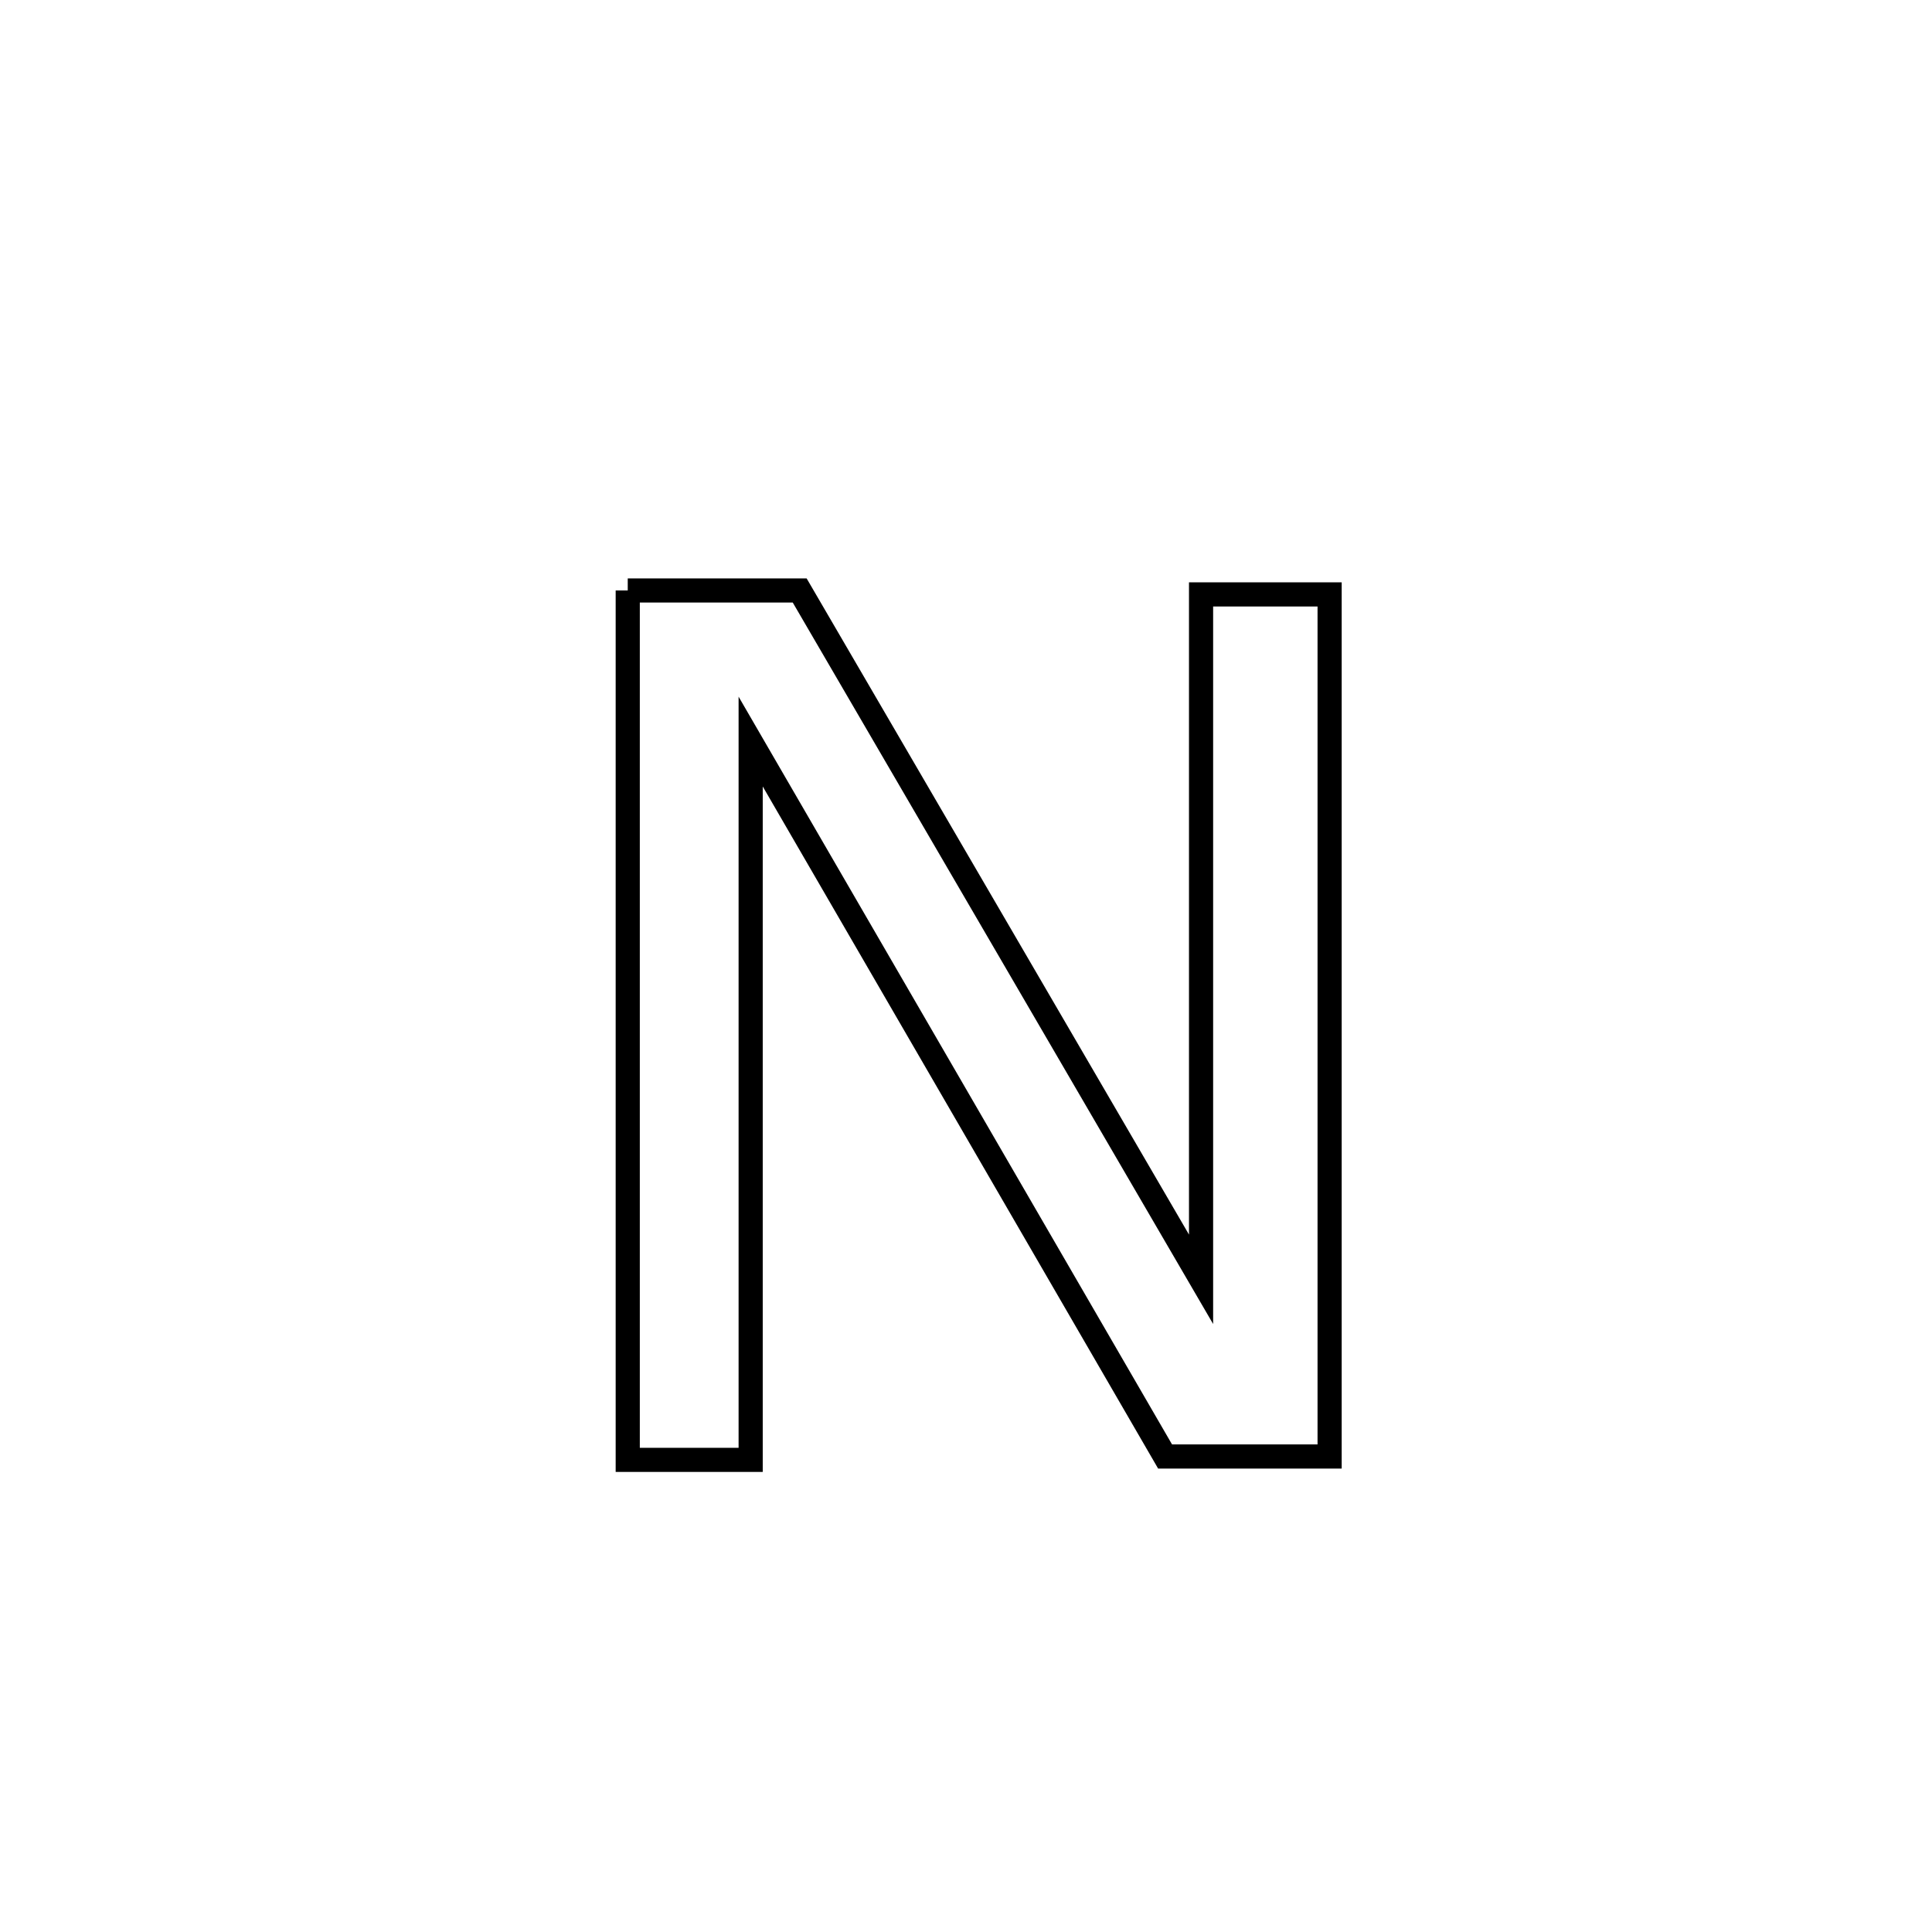 <svg xmlns="http://www.w3.org/2000/svg" viewBox="0.0 0.0 24.0 24.0" height="200px" width="200px"><path fill="none" stroke="black" stroke-width=".3" stroke-opacity="1.0"  filling="0" d="M7.798 7.335 L7.798 7.335 C7.808 7.335 9.928 7.335 9.934 7.335 L9.934 7.335 C10.765 8.761 11.596 10.187 12.427 11.613 C13.258 13.039 14.089 14.466 14.92 15.892 L14.92 15.892 C14.92 14.474 14.92 13.056 14.92 11.638 C14.92 10.22 14.92 8.802 14.92 7.384 L14.92 7.384 C15.452 7.384 15.985 7.384 16.517 7.384 L16.517 7.384 C16.517 9.169 16.517 10.954 16.517 12.739 C16.517 14.524 16.517 16.309 16.517 18.093 L16.517 18.093 C15.836 18.093 15.154 18.093 14.473 18.093 L14.473 18.093 C13.615 16.613 12.757 15.133 11.899 13.652 C11.041 12.172 10.183 10.692 9.325 9.212 L9.325 9.212 C9.325 10.699 9.325 12.186 9.325 13.673 C9.325 15.16 9.325 16.647 9.325 18.135 L9.325 18.135 C8.816 18.135 8.307 18.135 7.798 18.135 L7.798 18.135 C7.798 16.335 7.798 14.535 7.798 12.735 C7.798 10.935 7.798 9.135 7.798 7.335 L7.798 7.335"></path></svg>
